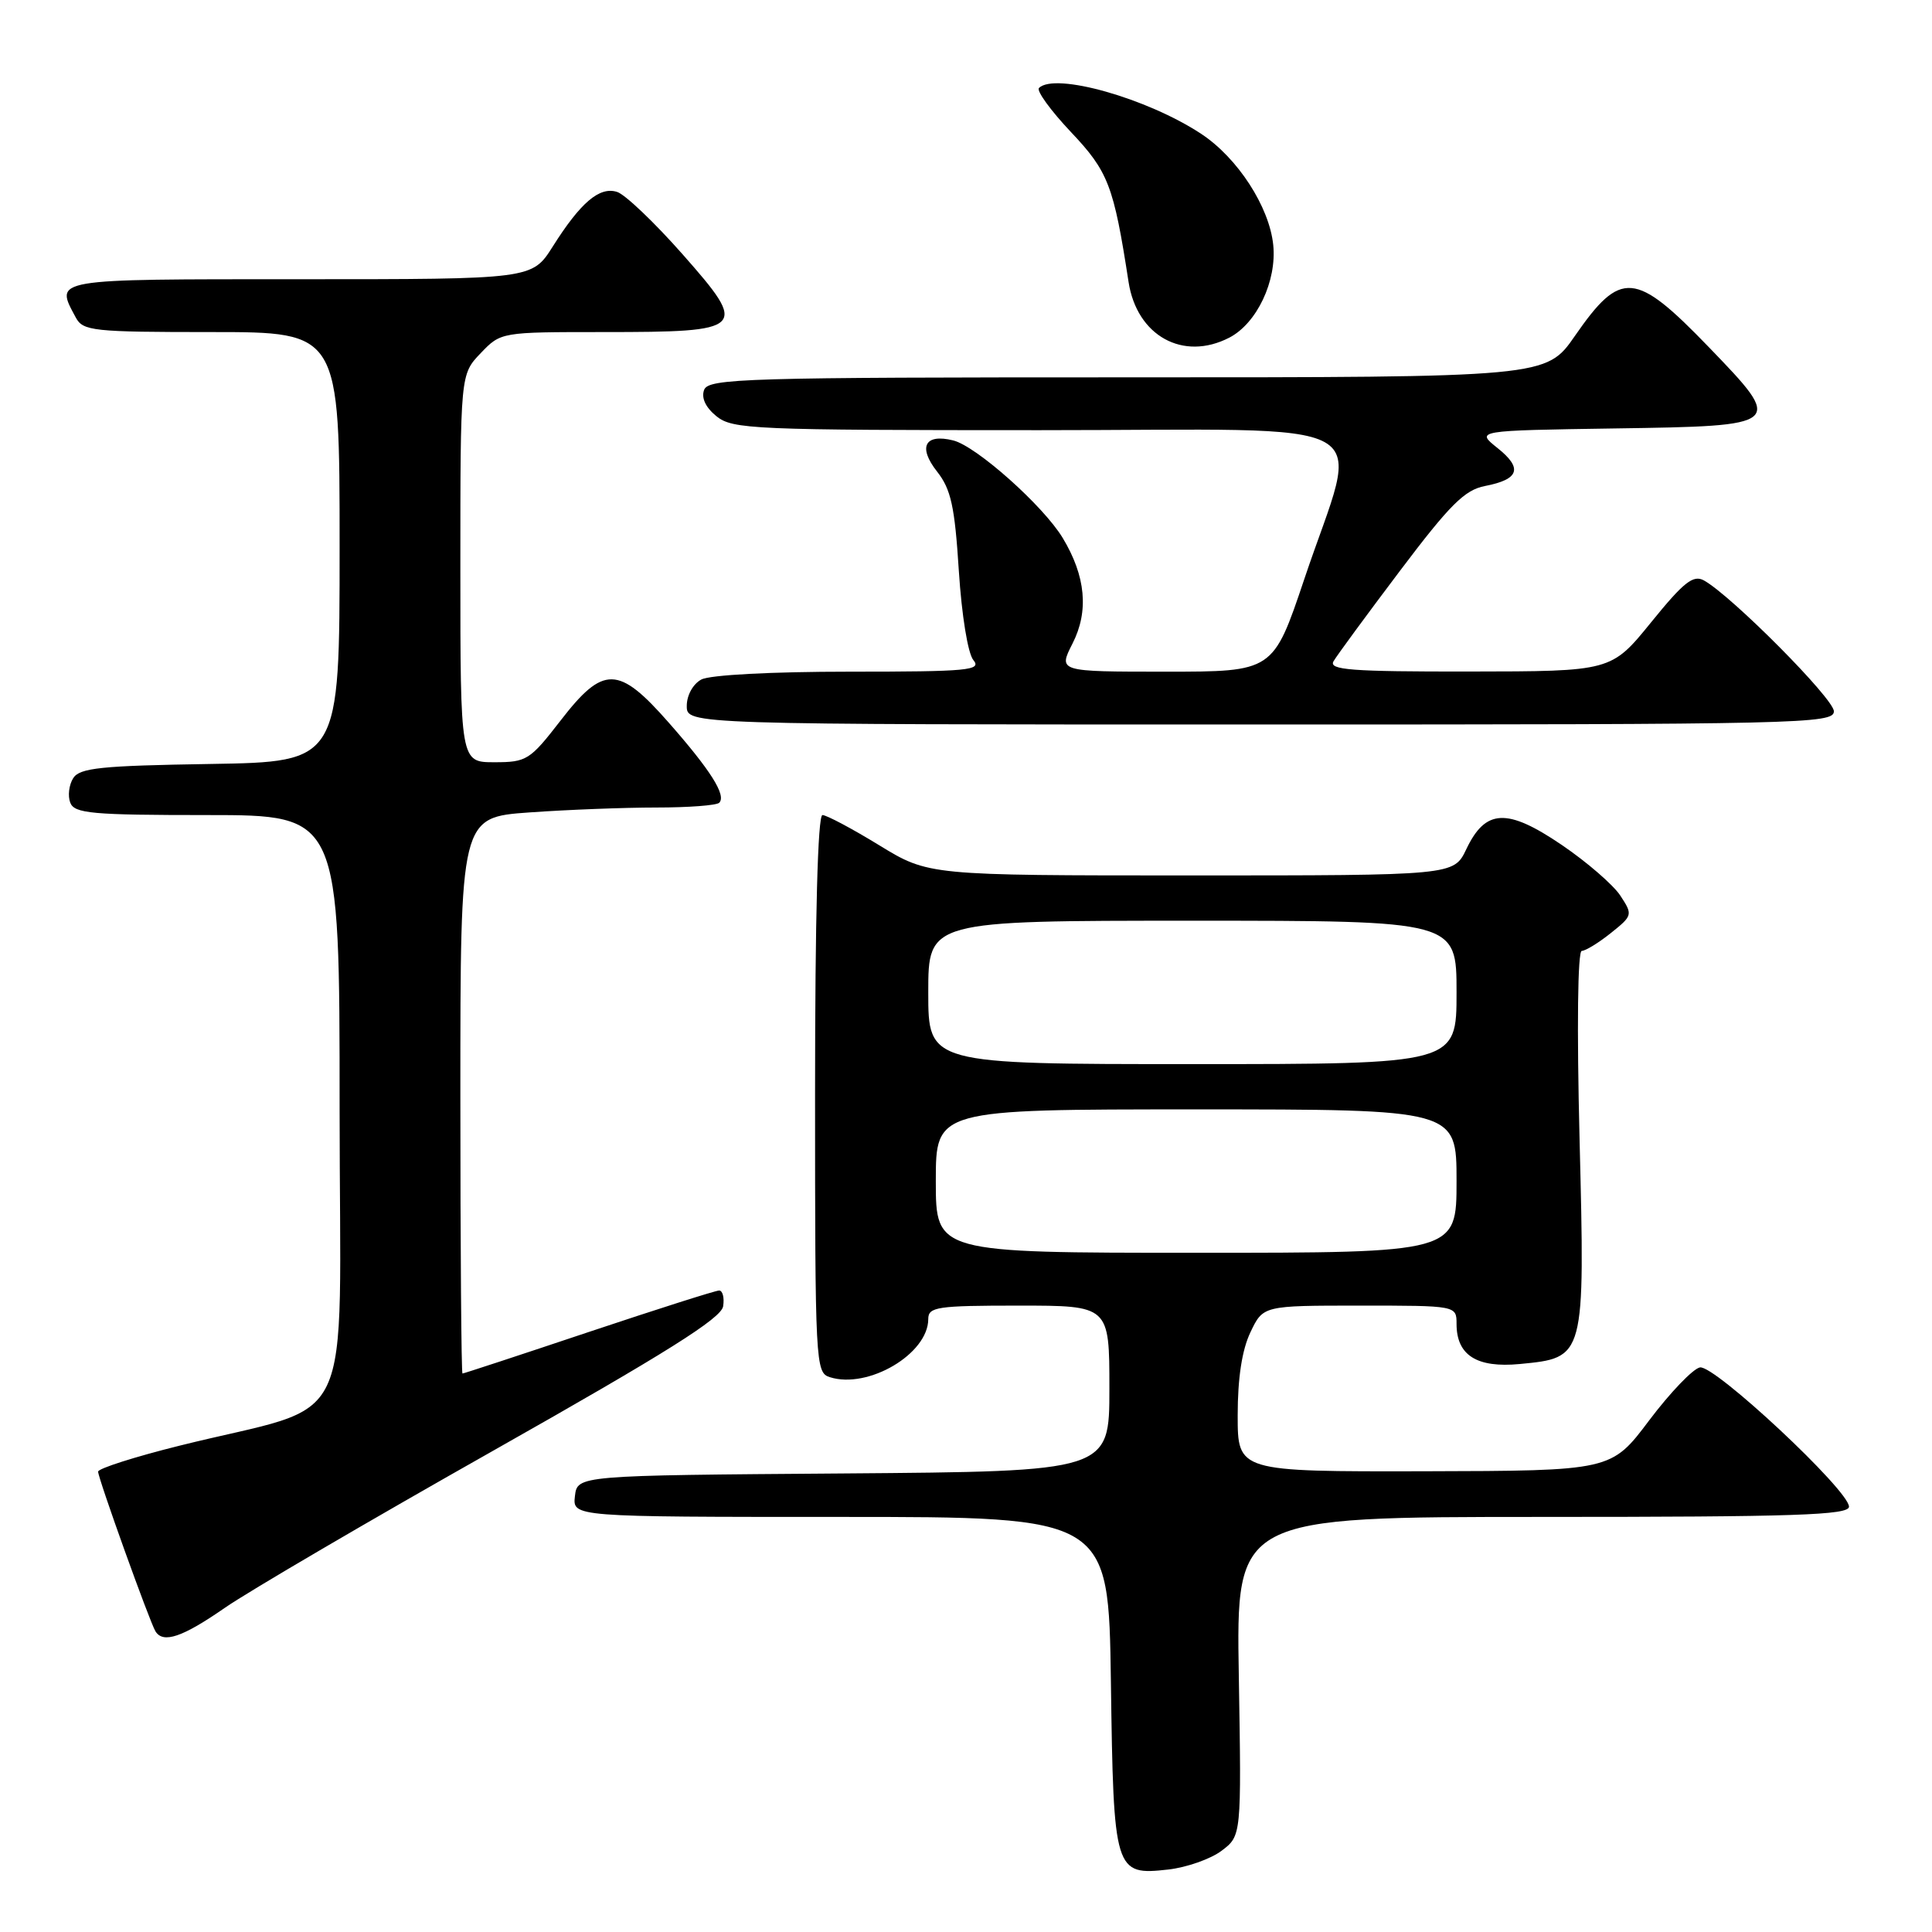 <?xml version="1.0" encoding="UTF-8" standalone="no"?>
<!DOCTYPE svg PUBLIC "-//W3C//DTD SVG 1.1//EN" "http://www.w3.org/Graphics/SVG/1.1/DTD/svg11.dtd" >
<svg xmlns="http://www.w3.org/2000/svg" xmlns:xlink="http://www.w3.org/1999/xlink" version="1.1" viewBox="0 0 256 256">
 <g >
 <path fill="currentColor"
d=" M 161.86 245.24 C 164.50 243.25 164.50 243.25 164.15 222.13 C 163.79 201.00 163.79 201.00 204.40 201.00 C 237.93 201.00 245.00 200.76 245.00 199.64 C 245.00 197.48 227.17 180.82 225.25 181.19 C 224.32 181.37 221.30 184.53 218.53 188.20 C 213.50 194.89 213.50 194.89 188.75 194.95 C 164.00 195.00 164.00 195.00 164.00 187.53 C 164.00 182.60 164.57 178.87 165.69 176.53 C 167.37 173.00 167.37 173.00 180.19 173.00 C 193.00 173.00 193.00 173.00 193.00 175.43 C 193.00 179.58 195.68 181.28 201.37 180.74 C 210.05 179.90 210.02 180.01 209.30 150.94 C 208.93 136.19 209.05 126.00 209.59 126.00 C 210.09 125.99 211.83 124.93 213.45 123.63 C 216.34 121.32 216.37 121.21 214.70 118.67 C 213.77 117.25 210.27 114.22 206.93 111.95 C 199.69 107.04 196.84 107.17 194.29 112.53 C 192.63 116.00 192.63 116.00 157.83 116.00 C 123.04 116.00 123.04 116.00 116.50 112.00 C 112.91 109.80 109.52 108.00 108.98 108.00 C 108.36 108.00 108.00 121.42 108.00 144.93 C 108.00 180.68 108.06 181.89 109.95 182.48 C 115.03 184.10 123.00 179.39 123.00 174.78 C 123.00 173.17 124.17 173.00 135.00 173.00 C 147.00 173.00 147.00 173.00 147.00 183.99 C 147.00 194.97 147.00 194.97 111.75 195.24 C 76.50 195.50 76.50 195.50 76.18 198.25 C 75.87 201.00 75.87 201.00 111.38 201.00 C 146.89 201.00 146.89 201.00 147.20 222.85 C 147.55 248.11 147.67 248.52 154.82 247.72 C 157.25 247.44 160.41 246.33 161.86 245.24 Z  M 29.80 213.04 C 32.93 210.87 49.00 201.46 65.50 192.14 C 88.29 179.26 95.58 174.68 95.82 173.09 C 96.00 171.94 95.75 171.00 95.29 171.00 C 94.82 171.00 87.04 173.48 78.00 176.50 C 68.96 179.53 61.44 182.00 61.28 182.00 C 61.13 182.00 61.00 165.42 61.00 145.15 C 61.00 108.30 61.00 108.30 70.15 107.65 C 75.19 107.29 82.76 107.00 86.99 107.00 C 91.21 107.00 94.95 106.72 95.30 106.37 C 96.27 105.40 94.17 102.07 88.61 95.75 C 81.94 88.16 79.95 88.13 74.26 95.50 C 70.22 100.72 69.78 101.00 65.51 101.00 C 61.00 101.00 61.00 101.00 61.00 75.30 C 61.00 49.61 61.00 49.61 63.69 46.80 C 66.37 44.00 66.38 44.00 80.00 44.00 C 98.88 44.00 99.23 43.65 90.45 33.70 C 86.73 29.48 82.82 25.76 81.77 25.43 C 79.44 24.69 76.94 26.81 73.24 32.67 C 70.50 37.00 70.50 37.00 39.75 37.00 C 6.60 37.00 7.26 36.89 10.04 42.07 C 11.00 43.86 12.29 44.00 28.04 44.00 C 45.00 44.00 45.00 44.00 45.00 72.48 C 45.00 100.95 45.00 100.95 27.86 101.23 C 13.37 101.46 10.56 101.75 9.70 103.11 C 9.14 104.00 8.96 105.46 9.31 106.36 C 9.86 107.79 12.16 108.00 27.47 108.00 C 45.00 108.00 45.00 108.00 45.00 146.93 C 45.00 191.11 47.62 185.61 23.75 191.57 C 17.84 193.04 13.00 194.59 13.00 195.00 C 13.00 195.89 19.84 214.93 20.60 216.16 C 21.62 217.81 24.18 216.94 29.80 213.04 Z  M 243.00 94.25 C 243.00 92.59 229.45 78.95 225.78 76.91 C 224.36 76.13 223.10 77.13 218.78 82.46 C 213.50 88.96 213.50 88.96 194.70 88.98 C 179.00 89.00 176.03 88.77 176.70 87.62 C 177.14 86.86 181.10 81.47 185.50 75.64 C 192.11 66.88 194.07 64.92 196.76 64.40 C 201.32 63.52 201.80 62.05 198.42 59.36 C 195.53 57.05 195.53 57.05 214.00 56.77 C 236.39 56.44 236.45 56.38 226.43 46.00 C 216.67 35.89 214.77 35.73 208.69 44.50 C 204.88 50.00 204.88 50.00 149.41 50.00 C 98.70 50.00 93.88 50.14 93.30 51.66 C 92.90 52.72 93.49 53.98 94.94 55.16 C 97.07 56.88 99.85 57.00 137.72 57.00 C 184.36 57.00 180.23 54.67 172.82 76.75 C 168.70 89.00 168.70 89.00 154.46 89.00 C 140.22 89.00 140.22 89.00 142.11 85.28 C 144.30 80.99 143.87 76.35 140.82 71.29 C 138.26 67.04 129.39 59.13 126.31 58.36 C 122.54 57.42 121.60 59.23 124.17 62.49 C 126.01 64.83 126.51 67.10 127.05 75.63 C 127.43 81.54 128.25 86.60 128.98 87.47 C 130.11 88.83 128.30 89.00 112.56 89.00 C 102.28 89.00 94.06 89.43 92.93 90.04 C 91.83 90.63 91.00 92.12 91.00 93.54 C 91.00 96.00 91.00 96.00 167.00 96.00 C 238.71 96.00 243.00 95.90 243.00 94.25 Z  M 162.89 44.74 C 166.54 42.85 169.20 37.23 168.71 32.45 C 168.19 27.39 163.99 20.92 159.17 17.74 C 152.02 13.02 139.77 9.56 137.67 11.66 C 137.31 12.02 139.21 14.64 141.89 17.48 C 146.86 22.73 147.57 24.58 149.54 37.36 C 150.64 44.51 156.77 47.90 162.89 44.74 Z  M 124.00 156.50 C 124.00 147.00 124.00 147.00 158.50 147.00 C 193.00 147.00 193.00 147.00 193.00 156.50 C 193.00 166.00 193.00 166.00 158.50 166.00 C 124.00 166.00 124.00 166.00 124.00 156.50 Z  M 123.00 131.50 C 123.00 122.00 123.00 122.00 158.00 122.00 C 193.00 122.00 193.00 122.00 193.00 131.50 C 193.00 141.00 193.00 141.00 158.00 141.00 C 123.00 141.00 123.00 141.00 123.00 131.50 Z "/>
</g>
</svg>
